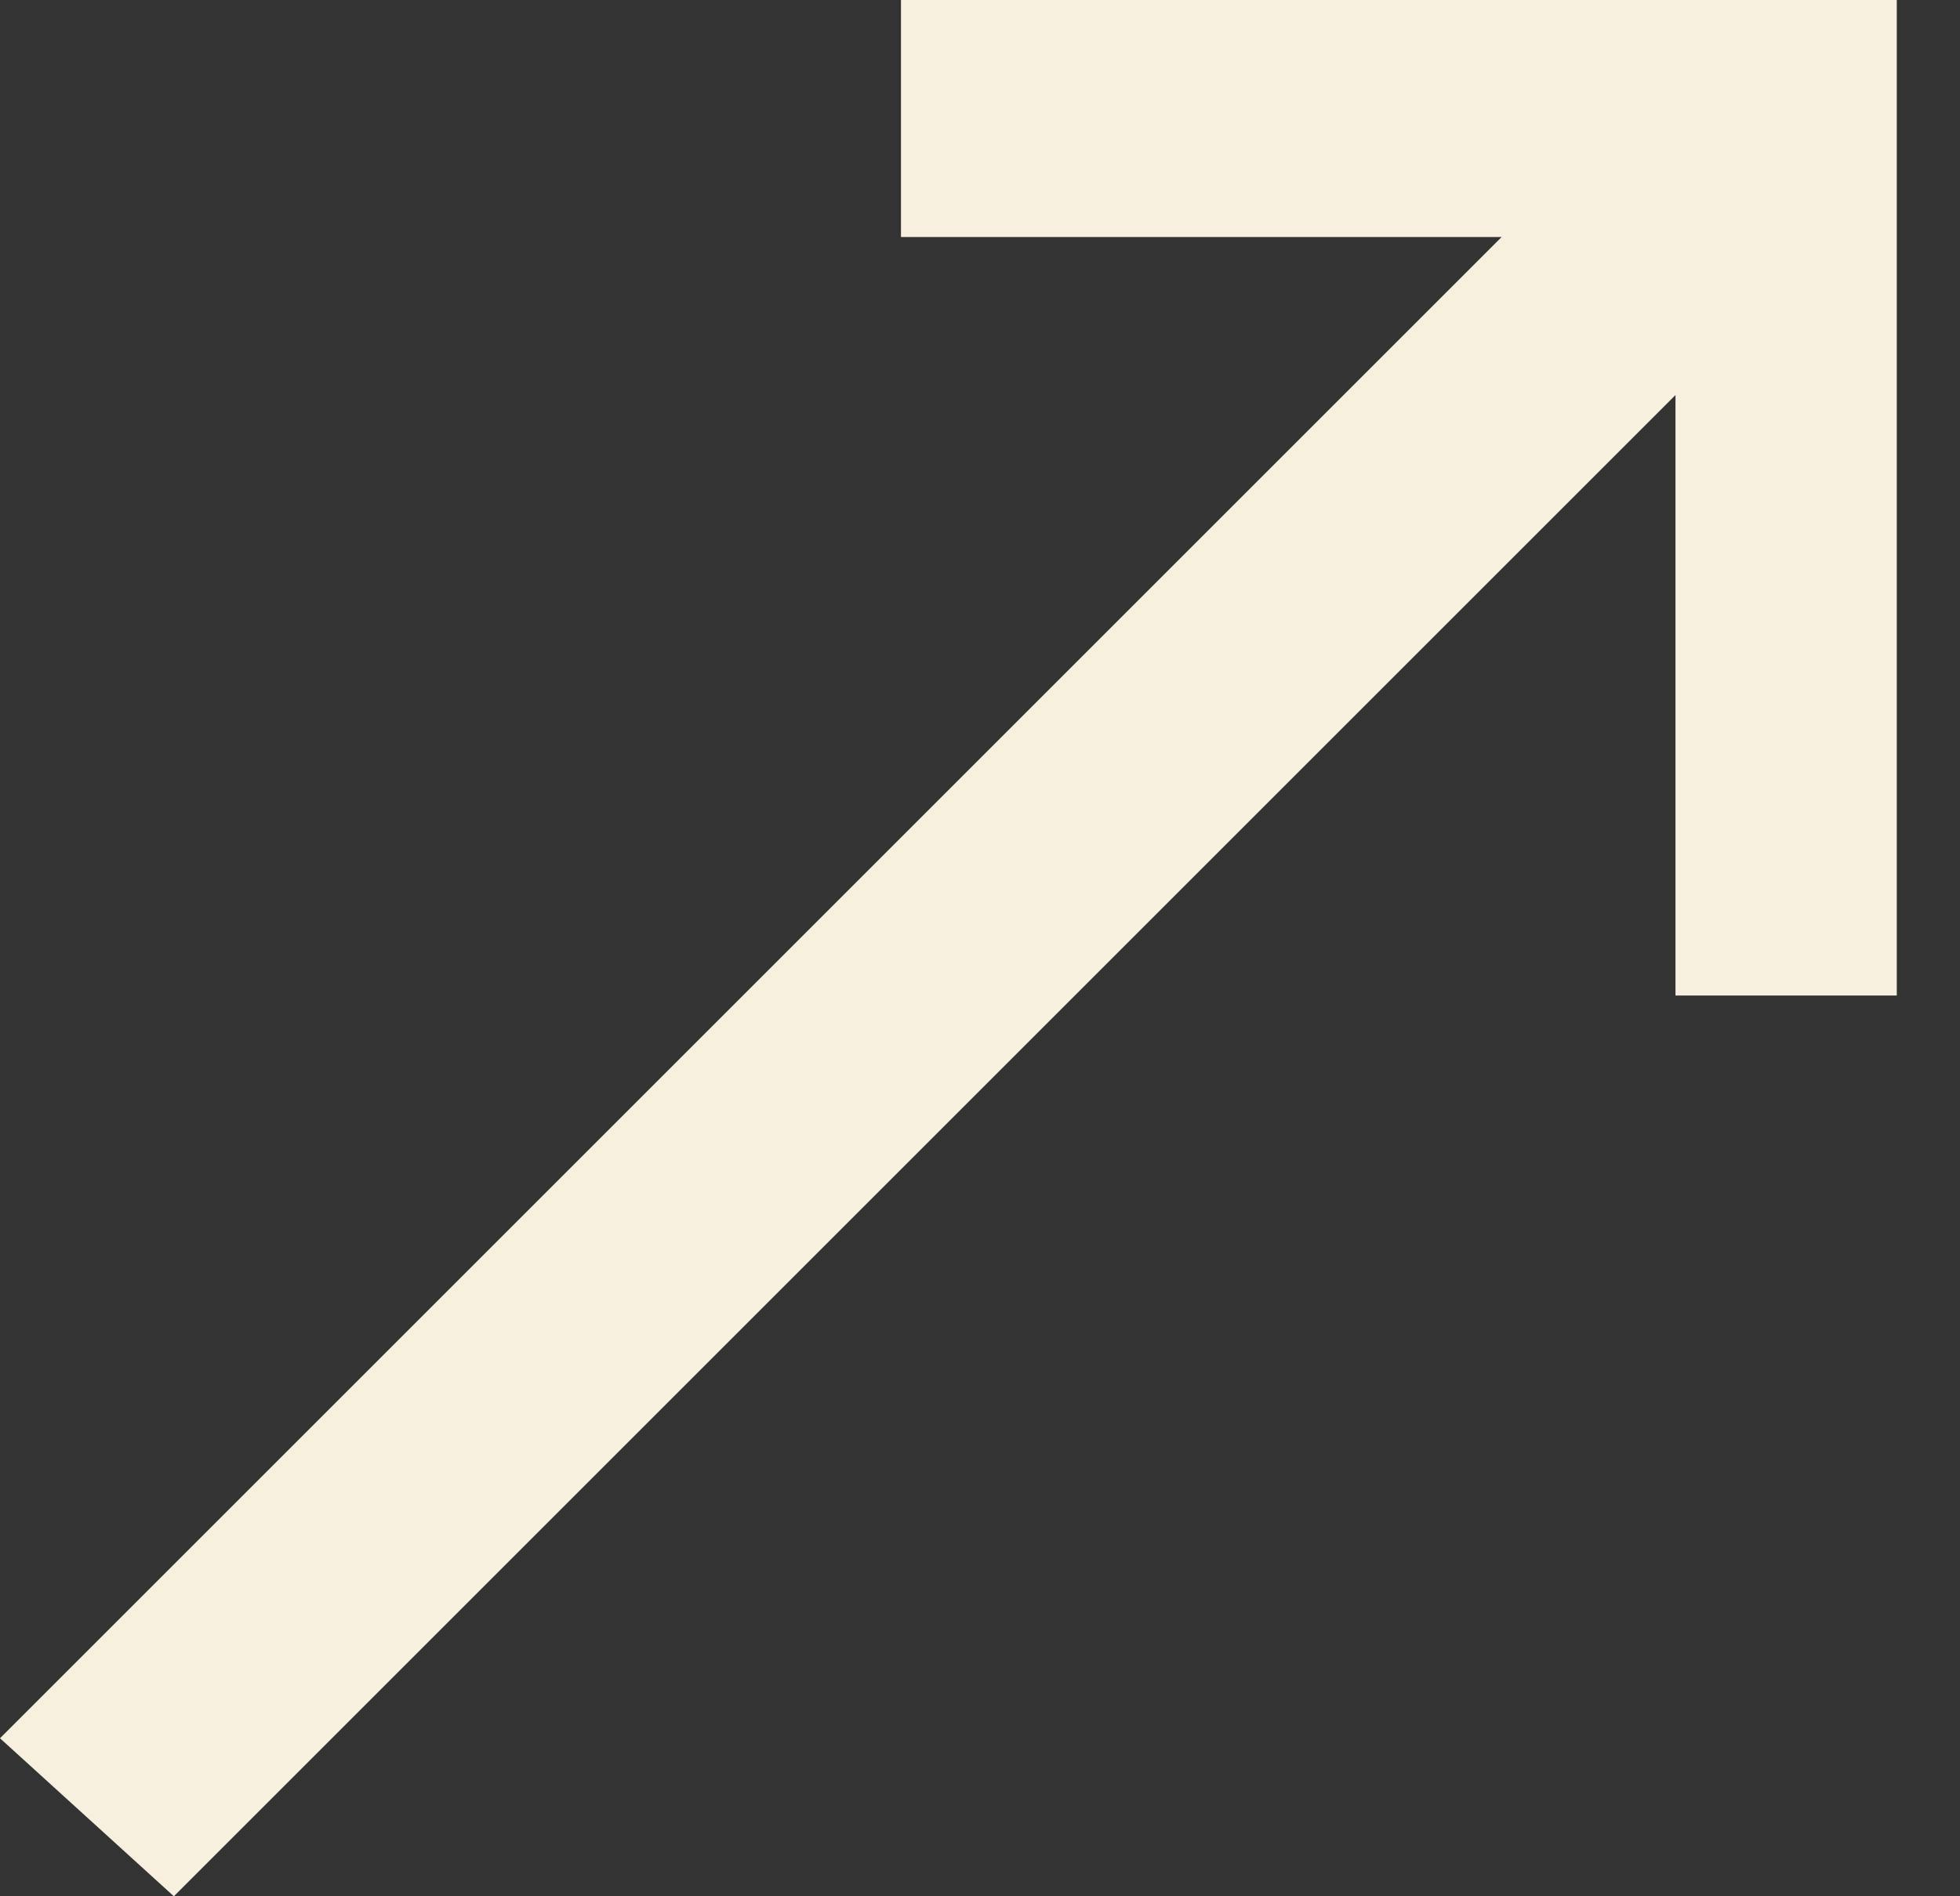 <?xml version="1.0" encoding="utf-8"?>
<!-- Generator: Adobe Illustrator 18.1.1, SVG Export Plug-In . SVG Version: 6.00 Build 0)  -->
<svg version="1.1" id="Layer_1" xmlns="http://www.w3.org/2000/svg" xmlns:xlink="http://www.w3.org/1999/xlink" x="0px" y="0px"
	 viewBox="292.9 244 12.4 12" enable-background="new 292.9 244 12.4 12" xml:space="preserve">
<rect x="292.9" y="244" width="12.4" height="12" fill="#333333" stroke="none"/>
<g id="Layer_1_1_" display="none">
	<g id="ttYOVs_1_" display="inline">
	</g>
</g>
<g id="Layer_2" display="none">
</g>
<g id="Layer_3">
	<path fill="#F8F0DF" d="M296.3,254"/>
	<path fill="#F8F0DF" d="M299.1,244.7"/>
	<path fill="#F8F0DF" d="M304.8,249.4"/>
	<path fill="#F8F0DF" d="M299.5,245.6"/>
	<path fill="#F8F0DF" d="M305.4,247.5"/>
	<polygon fill="#F8F0DF" points="298.6,244 298.6,245.5 302.4,245.5 292.9,255 294,256 303.5,246.5 303.5,250.3 304.9,250.3 
		304.9,244 	"/>
</g>
</svg>
